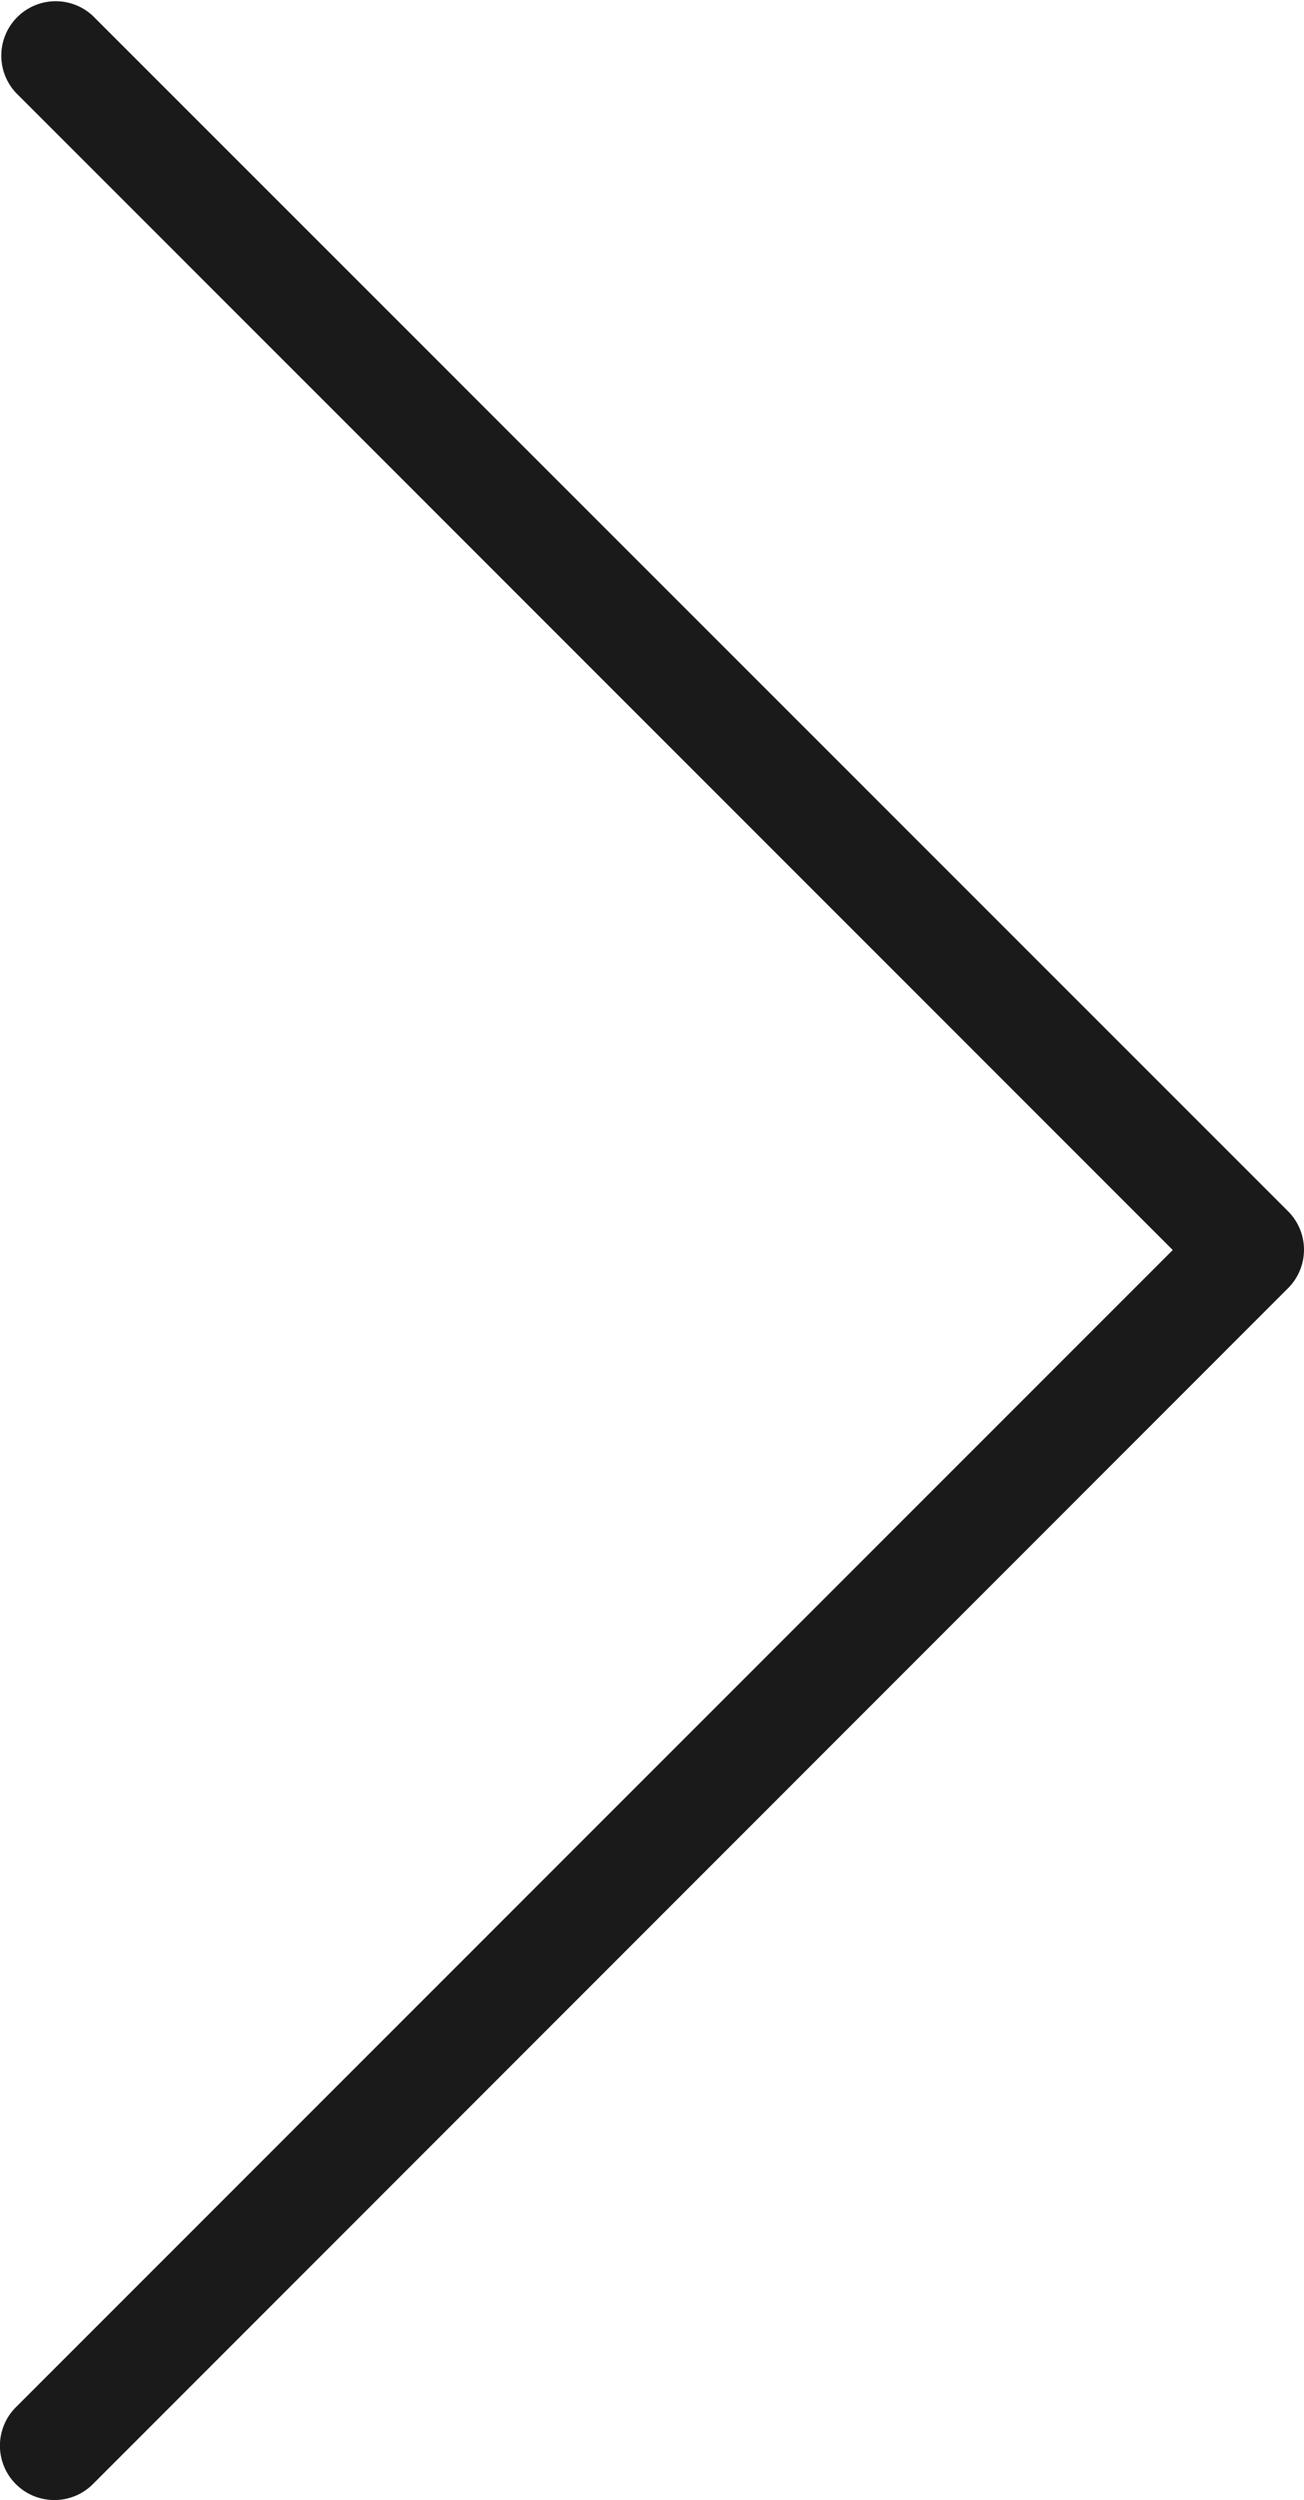 <svg xmlns="http://www.w3.org/2000/svg" width="17.447" height="33.437" viewBox="0 0 17.447 33.437">
  <path id="uat-next-icon" d="M118.175,33.436a.727.727,0,0,1-.515-1.242l15.478-15.476L117.661,1.242A.728.728,0,0,1,118.69.213L134.681,16.2a.727.727,0,0,1,0,1.028L118.69,33.223A.727.727,0,0,1,118.175,33.436Z" transform="translate(-117.447 0)" fill="#1a1a1a"/>
</svg>
